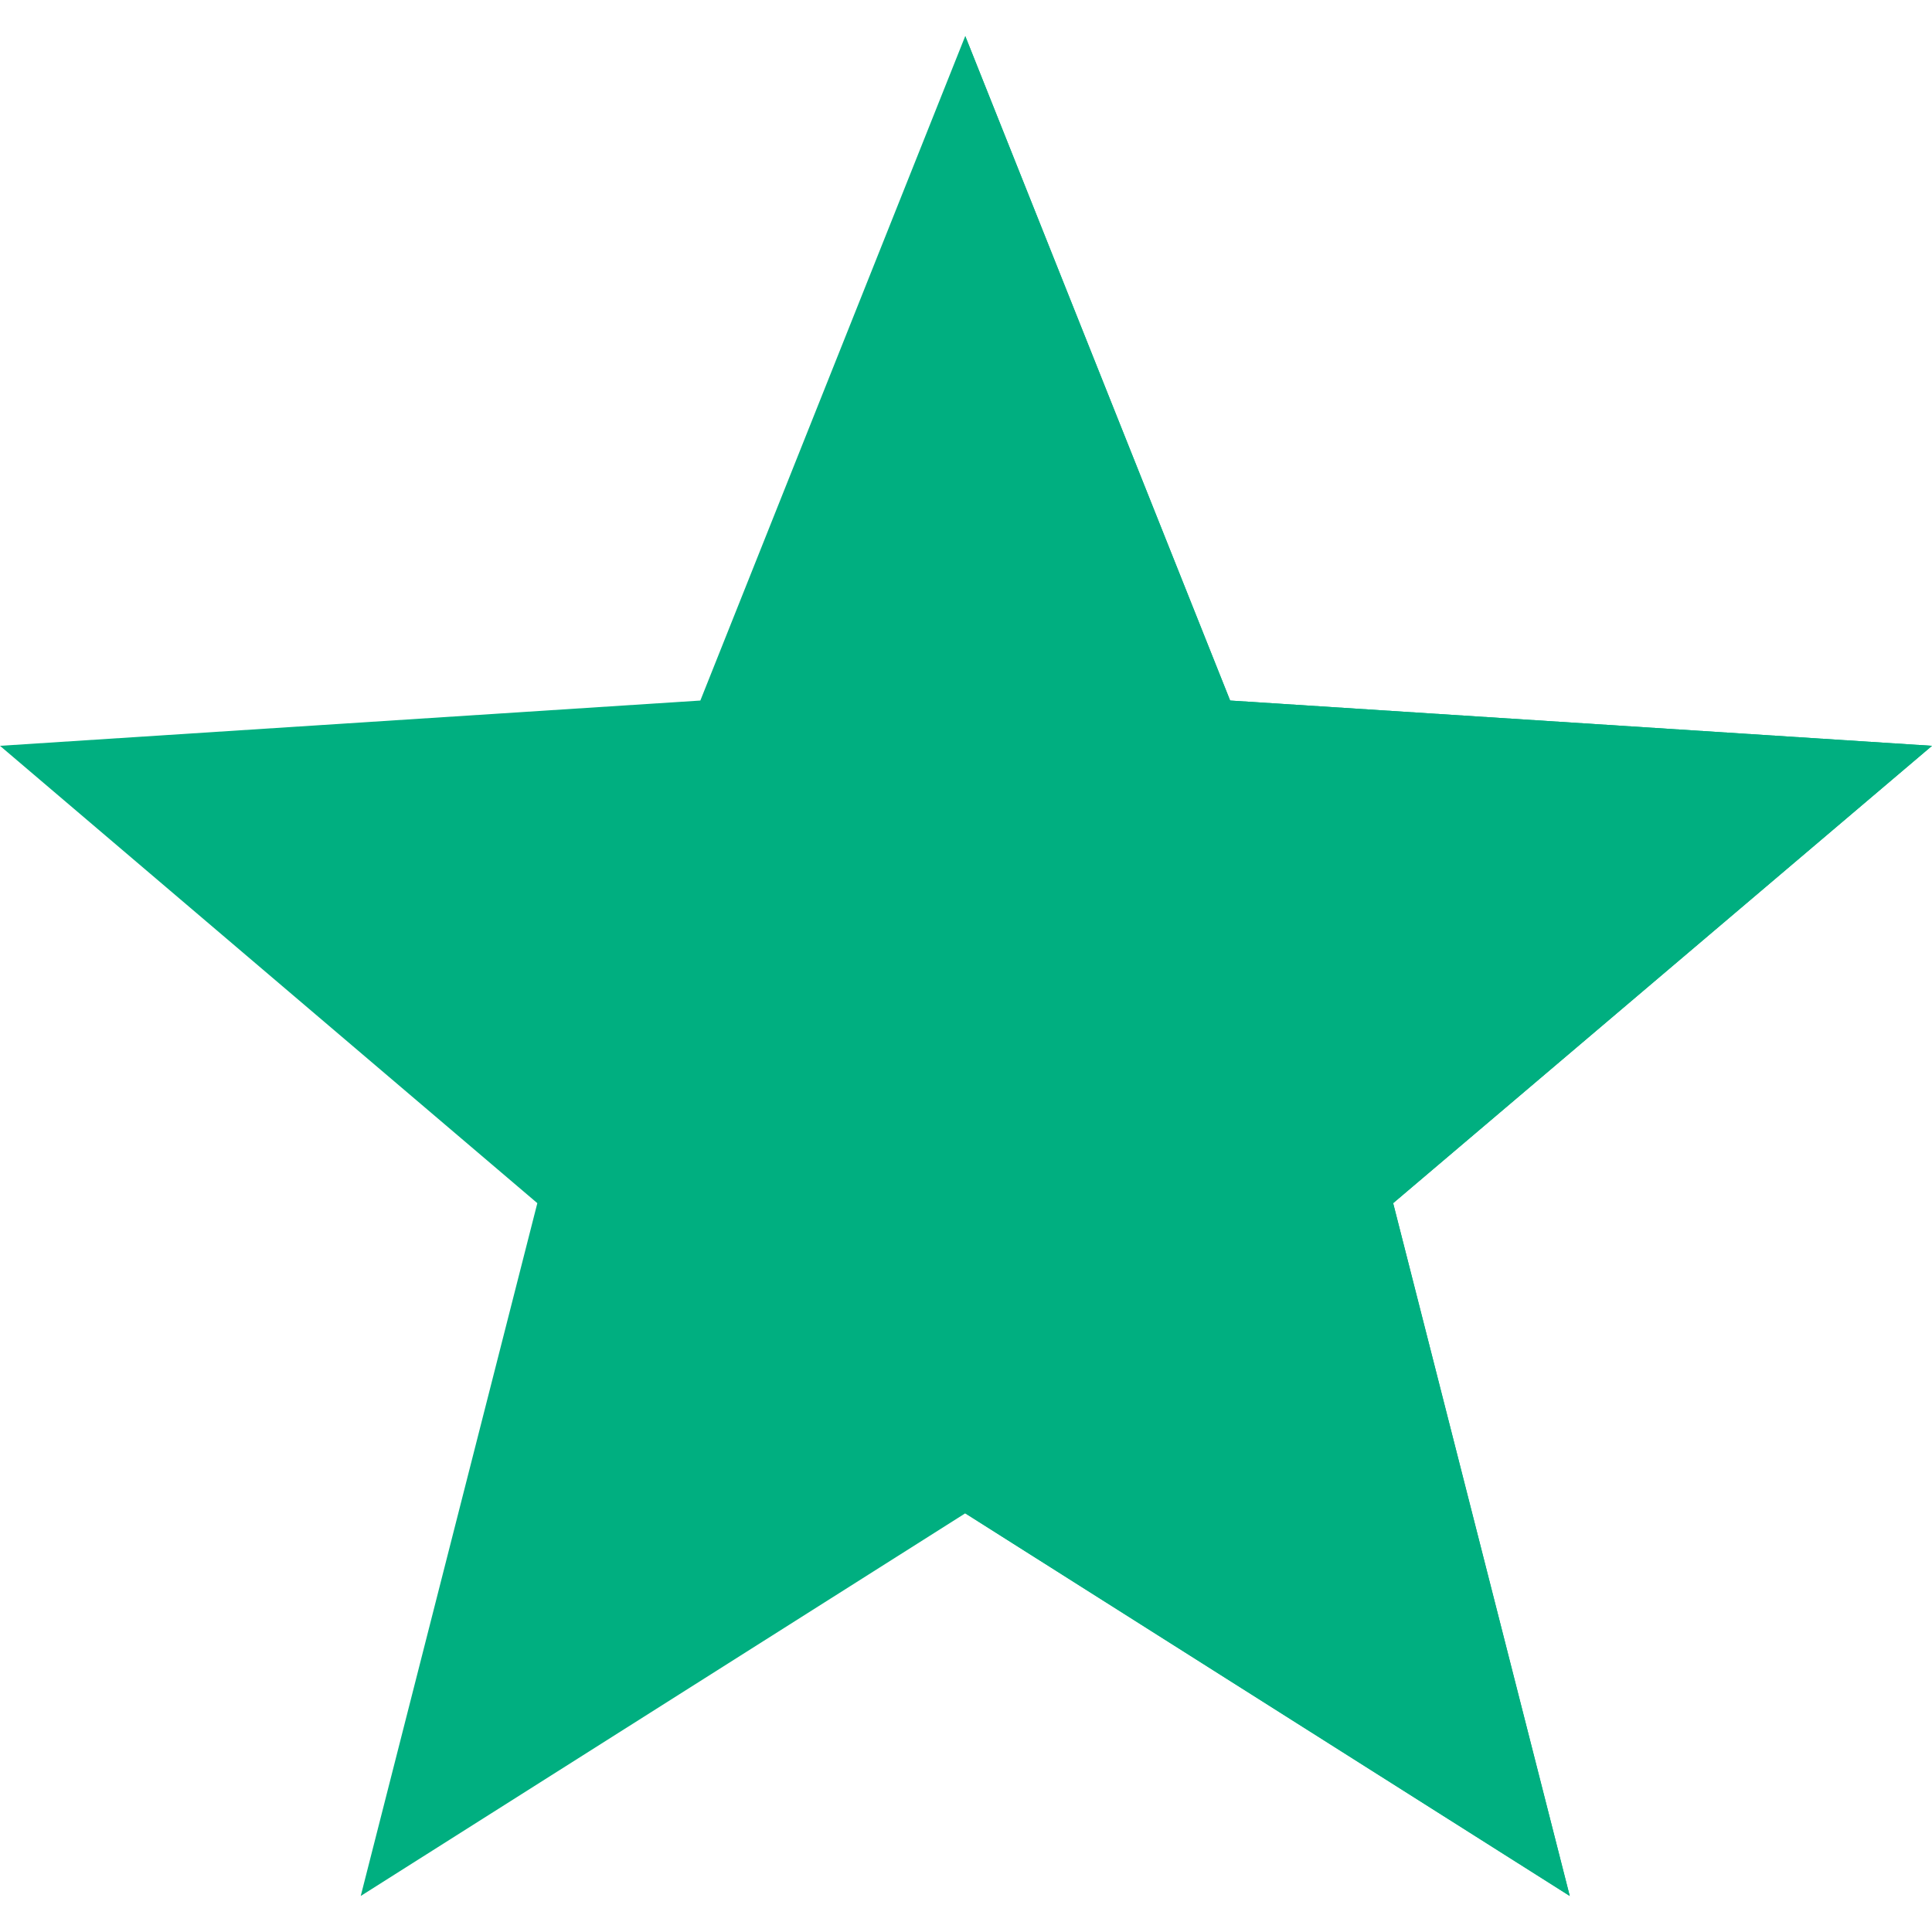 <?xml version="1.0"?>
<svg xmlns="http://www.w3.org/2000/svg" xmlns:xlink="http://www.w3.org/1999/xlink" version="1.1" id="Capa_1" x="0px" y="0px" viewBox="0 0 512 512" style="enable-background:new 0 0 512 512;" xml:space="preserve" width="512px" height="512px" class="hovered-paths"><g><path style="fill:#00AF80" d="M512,197.651L326,185.65L255.8,9.55l-70.201,176.1L0,197.651L142.399,318.85l-46.8,183.6  L255.8,401.05L416,502.45l-46.8-183.6L512,197.651z" data-original="#FFD400" class="active-path" data-old_color="#FFD400"/><polygon style="fill:#00AF80" points="369.2,318.85 416,502.45 255.8,401.05 255.8,9.55 326,185.65 512,197.651 " data-original="#FDBF00" class="" data-old_color="#FDBF00"/></g> </svg>
